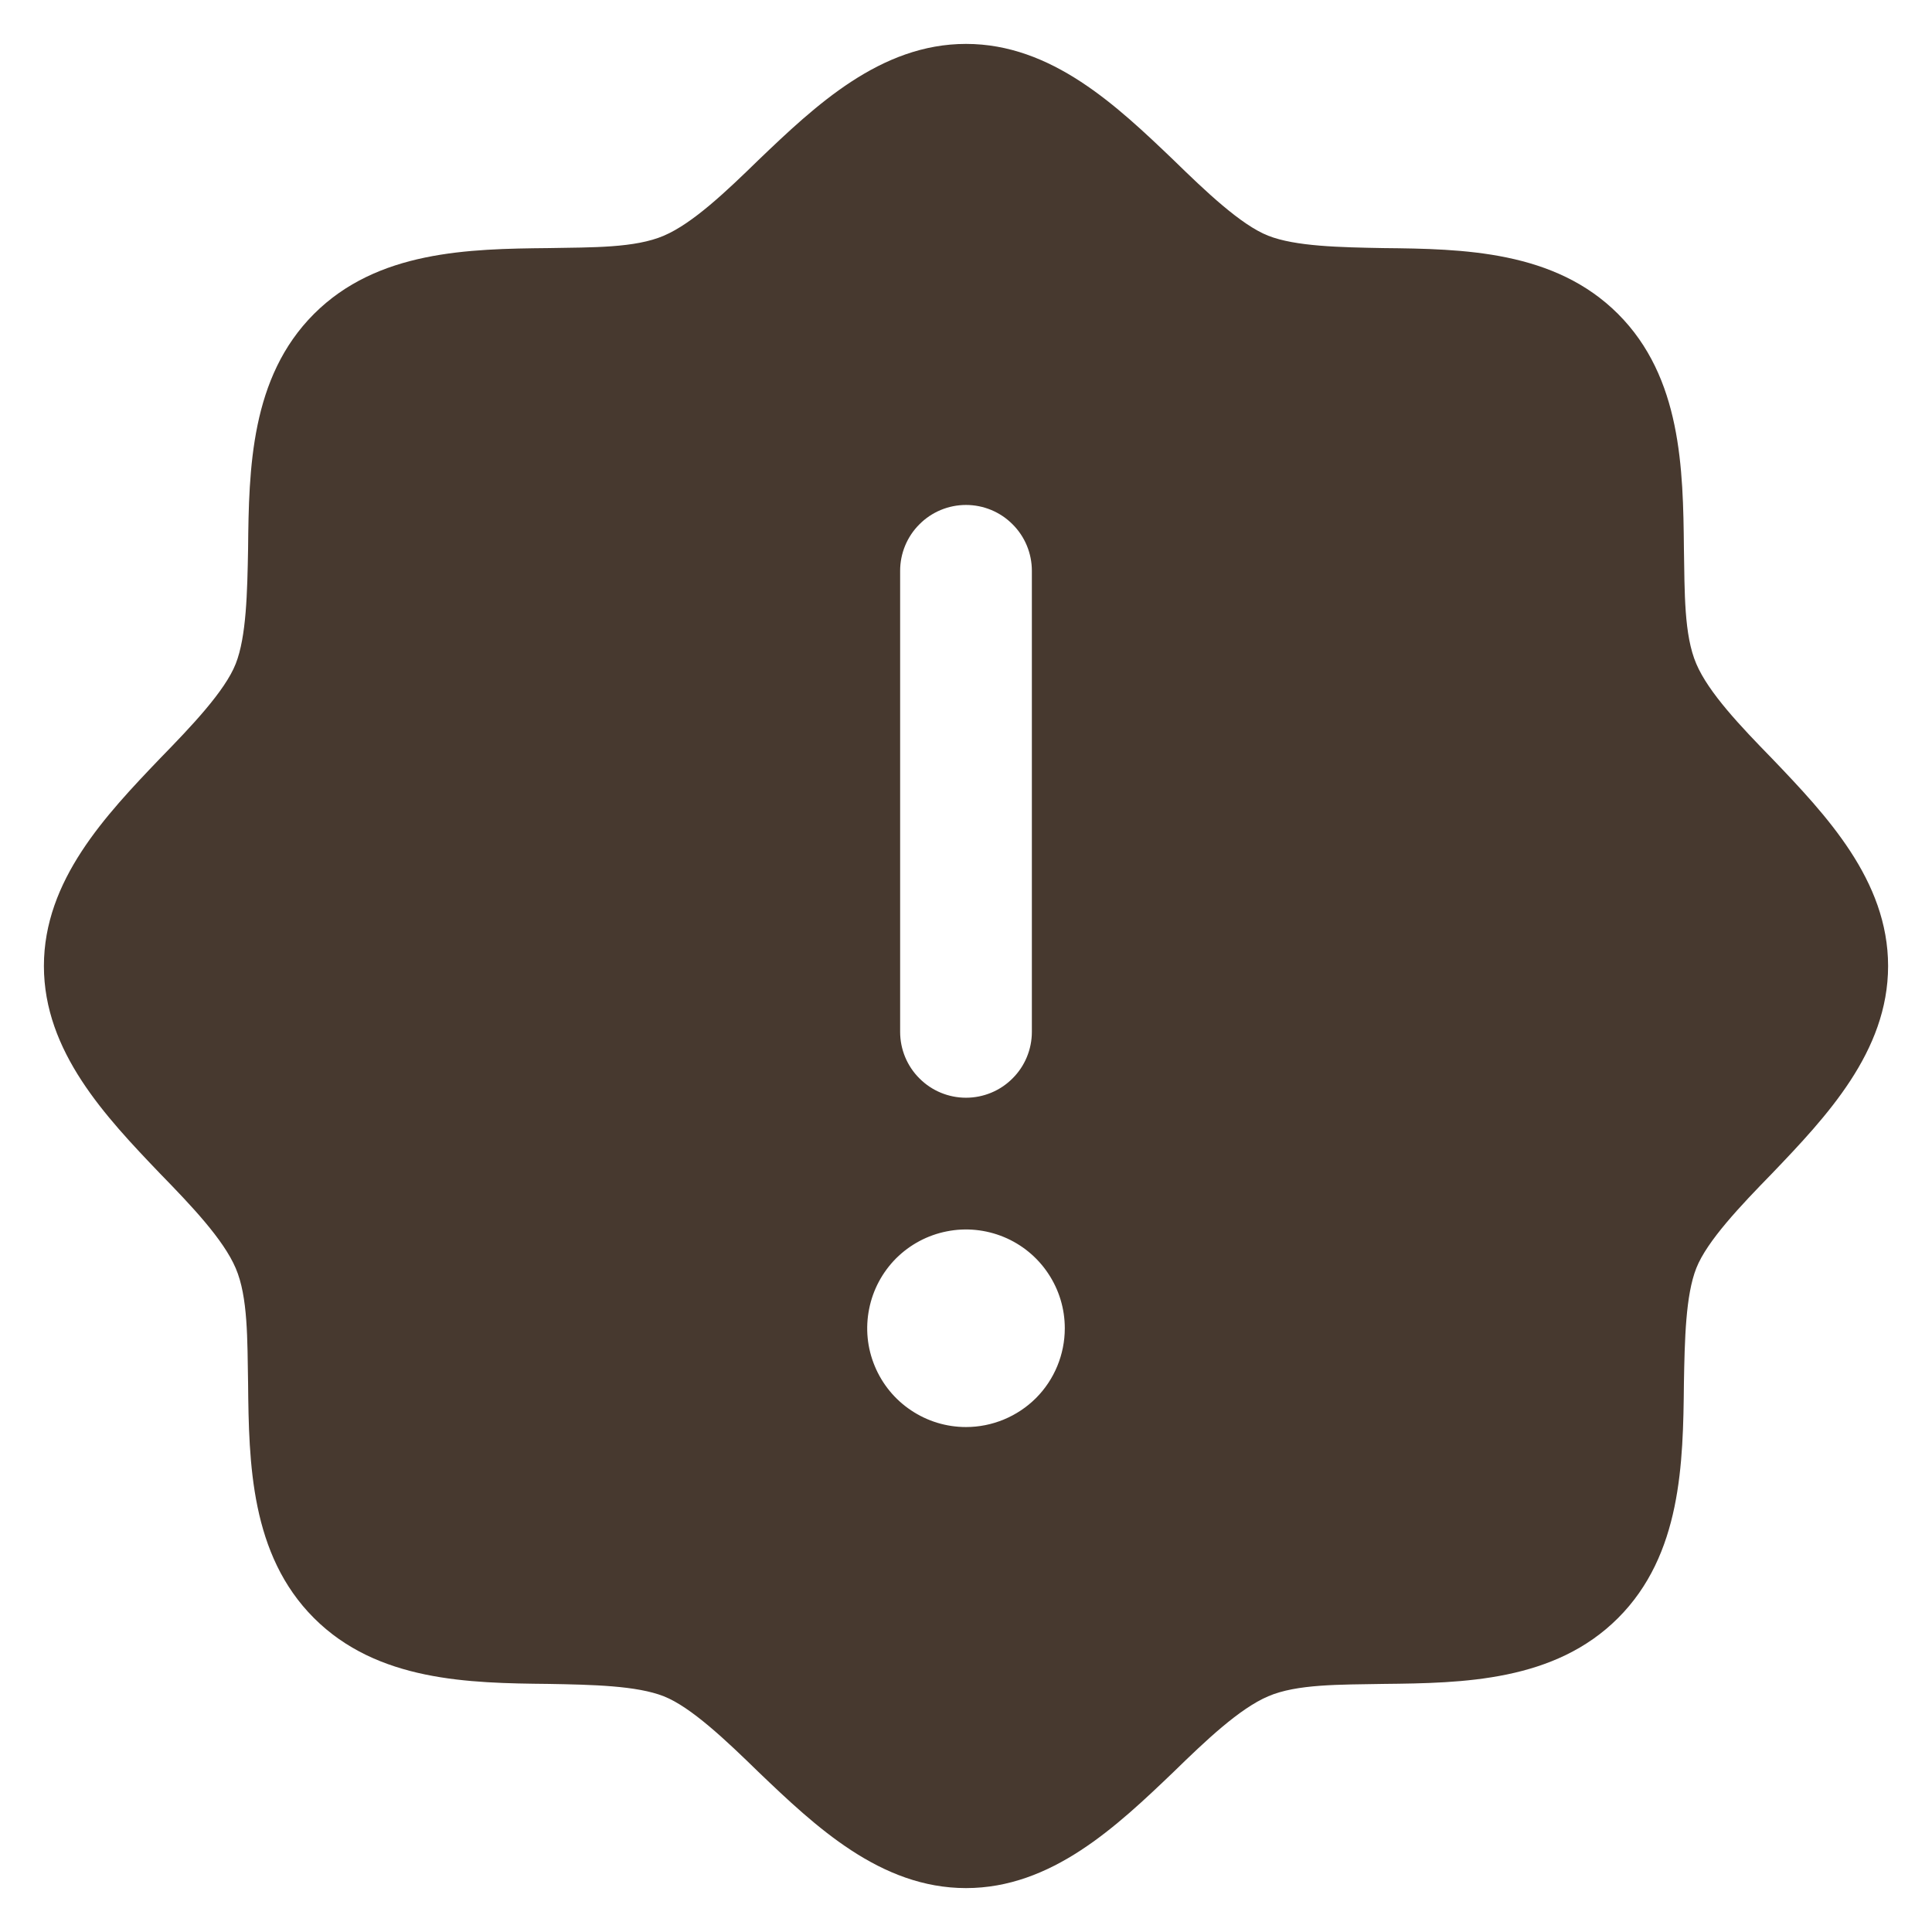 <svg width="22" height="22" viewBox="0 0 22 22" fill="none" xmlns="http://www.w3.org/2000/svg">
<path d="M20.178 8.637C19.822 8.272 19.456 7.888 19.316 7.559C19.175 7.231 19.184 6.744 19.175 6.247C19.166 5.338 19.147 4.297 18.425 3.575C17.703 2.853 16.663 2.834 15.753 2.825C15.256 2.816 14.75 2.806 14.441 2.684C14.131 2.562 13.728 2.178 13.363 1.822C12.716 1.203 11.975 0.5 11 0.5C10.025 0.5 9.284 1.203 8.637 1.822C8.272 2.178 7.888 2.544 7.559 2.684C7.231 2.825 6.744 2.816 6.247 2.825C5.338 2.834 4.297 2.853 3.575 3.575C2.853 4.297 2.834 5.338 2.825 6.247C2.816 6.744 2.806 7.25 2.684 7.559C2.562 7.869 2.178 8.272 1.822 8.637C1.203 9.284 0.5 10.025 0.5 11C0.5 11.975 1.203 12.716 1.822 13.363C2.178 13.728 2.544 14.113 2.684 14.441C2.825 14.769 2.816 15.256 2.825 15.753C2.834 16.663 2.853 17.703 3.575 18.425C4.297 19.147 5.338 19.166 6.247 19.175C6.744 19.184 7.25 19.194 7.559 19.316C7.869 19.438 8.272 19.822 8.637 20.178C9.284 20.797 10.025 21.5 11 21.5C11.975 21.5 12.716 20.797 13.363 20.178C13.728 19.822 14.113 19.456 14.441 19.316C14.769 19.175 15.256 19.184 15.753 19.175C16.663 19.166 17.703 19.147 18.425 18.425C19.147 17.703 19.166 16.663 19.175 15.753C19.184 15.256 19.194 14.75 19.316 14.441C19.438 14.131 19.822 13.728 20.178 13.363C20.797 12.716 21.5 11.975 21.5 11C21.5 10.025 20.797 9.284 20.178 8.637ZM10.25 6.5C10.25 6.301 10.329 6.11 10.47 5.97C10.61 5.829 10.801 5.75 11 5.75C11.199 5.75 11.39 5.829 11.53 5.97C11.671 6.11 11.75 6.301 11.75 6.5V11.75C11.75 11.949 11.671 12.14 11.53 12.28C11.39 12.421 11.199 12.5 11 12.5C10.801 12.5 10.61 12.421 10.47 12.28C10.329 12.14 10.25 11.949 10.25 11.75V6.5ZM11 16.25C10.777 16.25 10.56 16.184 10.375 16.06C10.19 15.937 10.046 15.761 9.961 15.556C9.875 15.35 9.853 15.124 9.897 14.905C9.94 14.687 10.047 14.487 10.204 14.329C10.362 14.172 10.562 14.065 10.78 14.022C10.999 13.978 11.225 14.001 11.431 14.086C11.636 14.171 11.812 14.315 11.935 14.5C12.059 14.685 12.125 14.902 12.125 15.125C12.125 15.423 12.007 15.71 11.796 15.921C11.585 16.131 11.298 16.25 11 16.25Z" fill="#47392F"/>
</svg>
